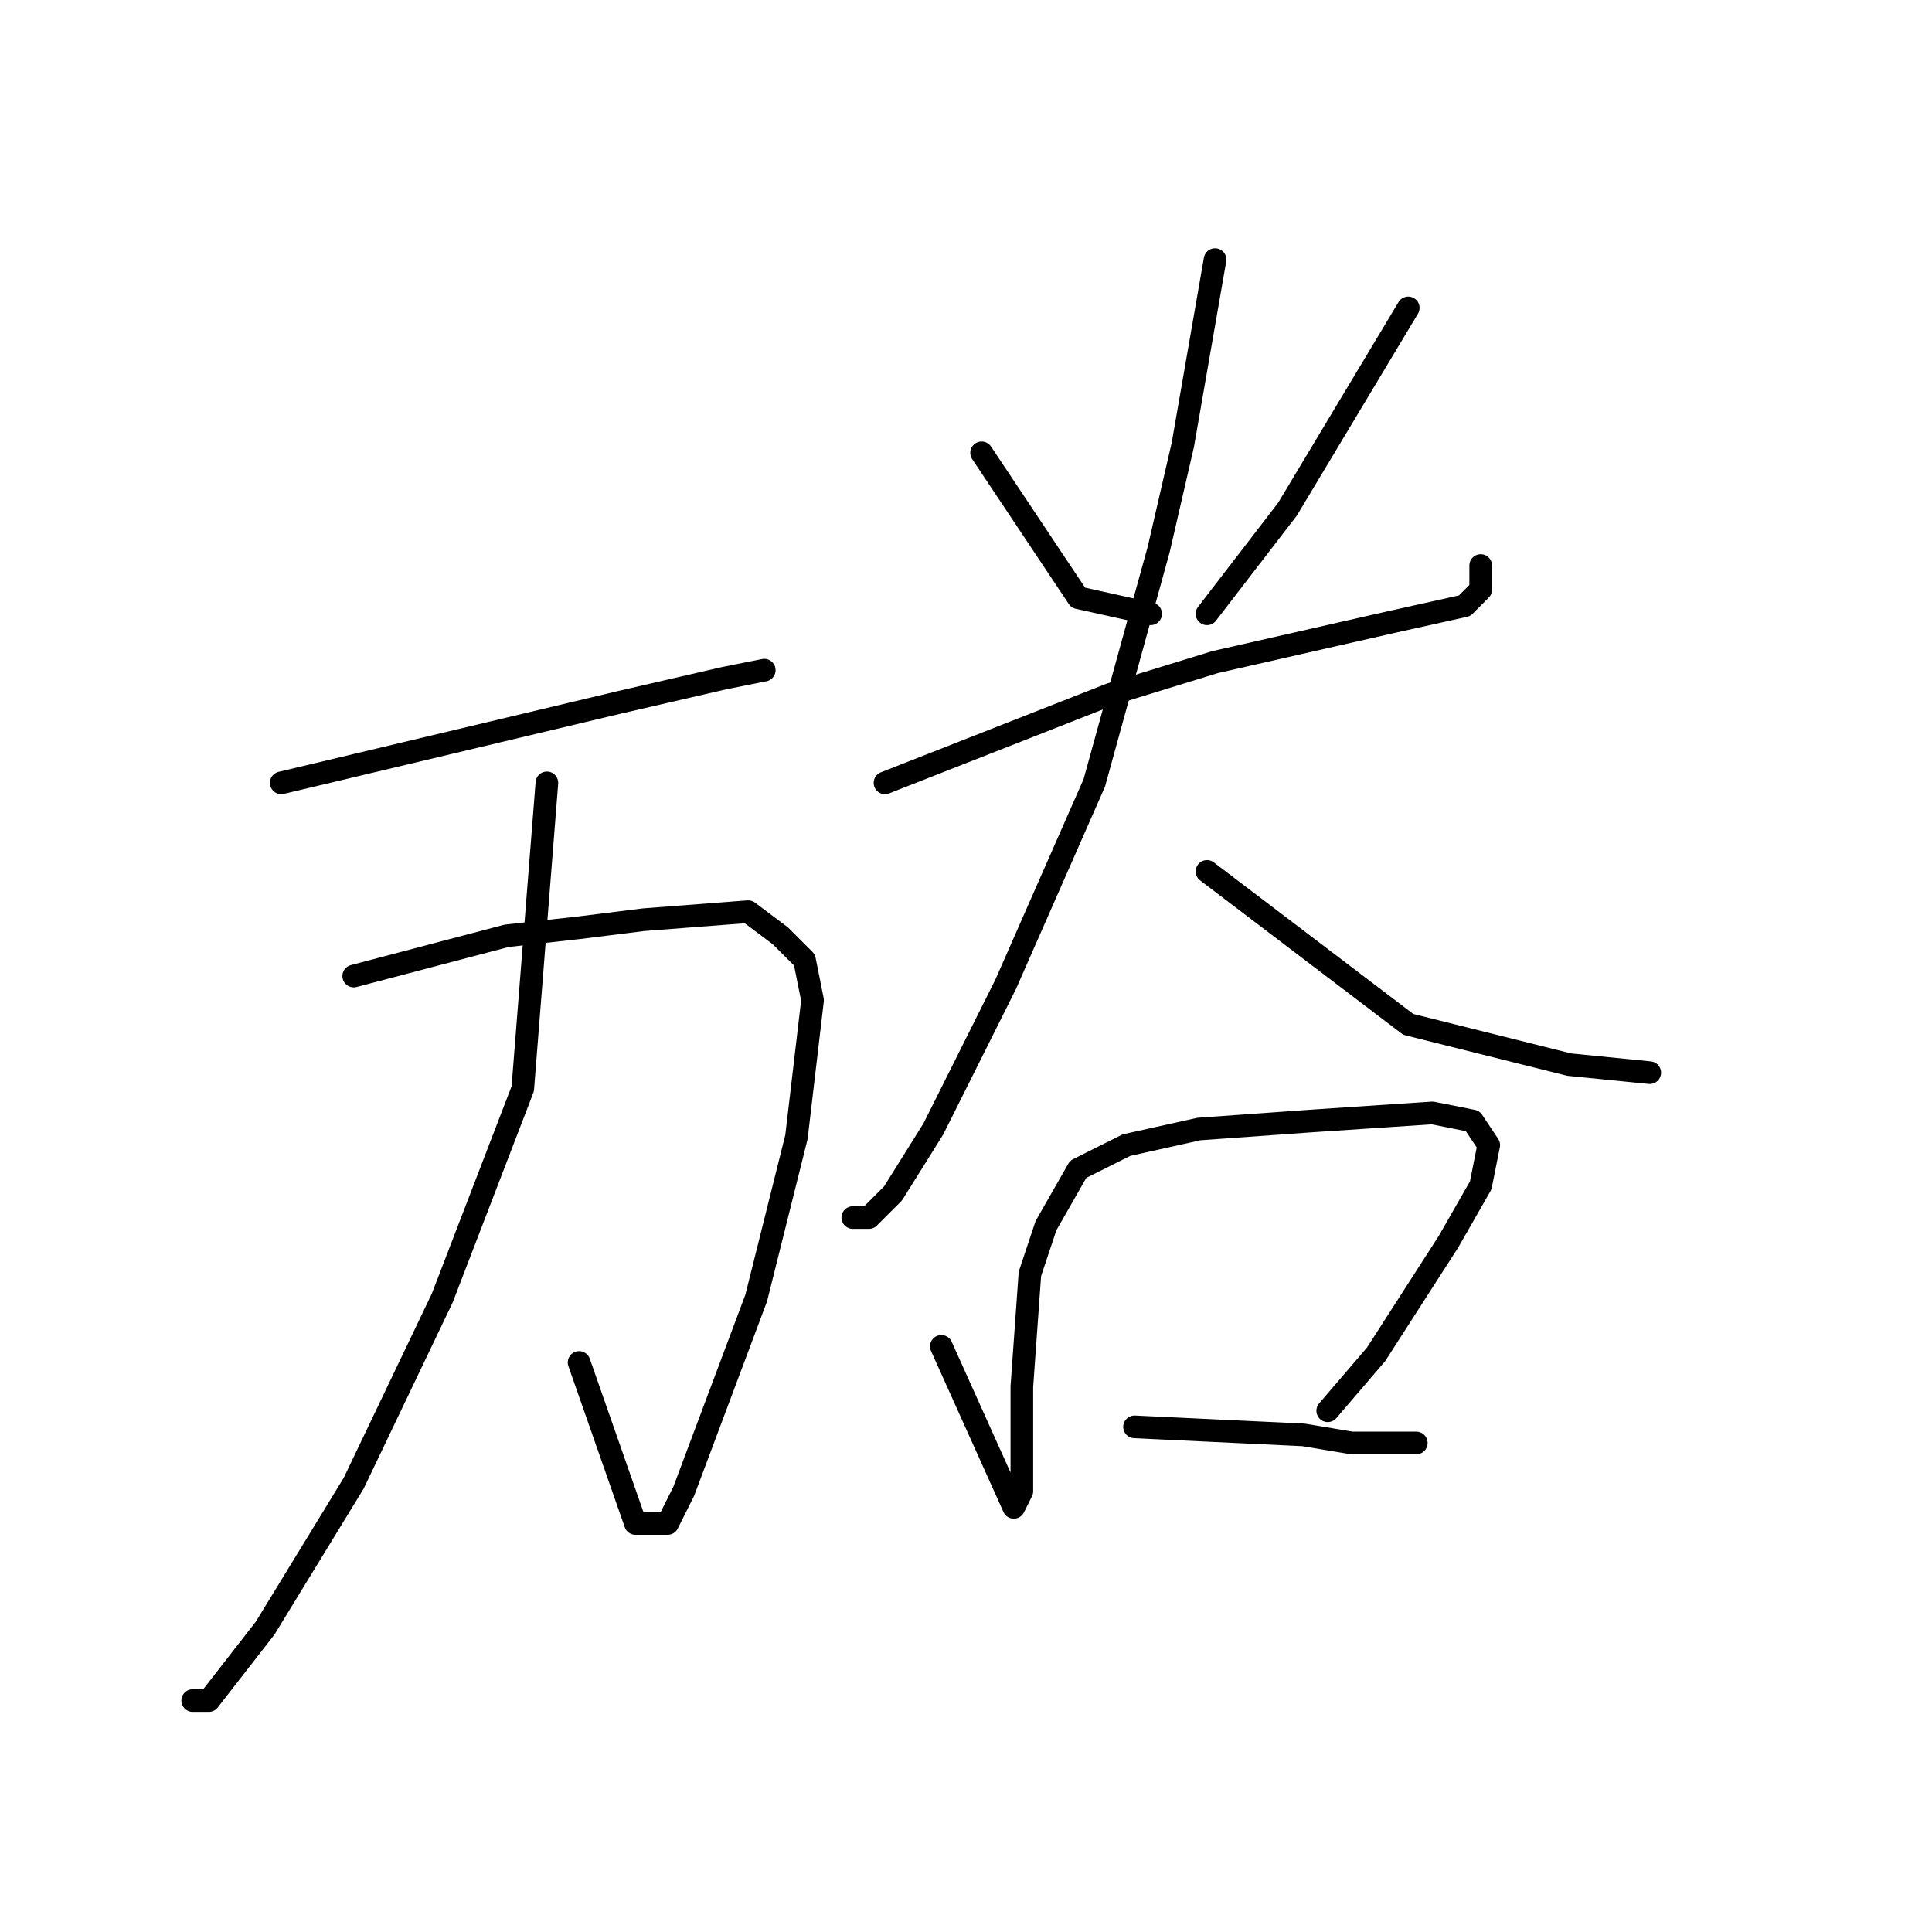 <?xml version="1.0" standalone="no"?>
    <svg width="256" height="256" xmlns="http://www.w3.org/2000/svg" version="1.1">
    <polyline stroke="black" stroke-width="3" stroke-linecap="round" fill="transparent" stroke-linejoin="round" points="37.267 103.733 59.667 98.4 82.067 93.067 95.933 89.867 101.267 88.8 101.267 88.8 " />
        <polyline stroke="black" stroke-width="3" stroke-linecap="round" fill="transparent" stroke-linejoin="round" points="46.867 129.333 67.133 124 76.733 122.933 85.267 121.867 99.133 120.8 103.4 124 106.6 127.2 107.667 132.533 105.533 150.667 100.2 172 93.8 189.067 90.6 197.6 88.467 201.867 84.2 201.867 76.733 180.533 76.733 180.533 " />
        <polyline stroke="black" stroke-width="3" stroke-linecap="round" fill="transparent" stroke-linejoin="round" points="72.467 103.733 69.267 144.267 58.6 172 46.867 196.533 35.133 215.733 27.667 225.333 25.533 225.333 25.533 225.333 " />
        <polyline stroke="black" stroke-width="3" stroke-linecap="round" fill="transparent" stroke-linejoin="round" points="130.067 60 142.867 79.2 152.467 81.333 152.467 81.333 " />
        <polyline stroke="black" stroke-width="3" stroke-linecap="round" fill="transparent" stroke-linejoin="round" points="186.6 40.8 170.6 67.467 159.933 81.333 159.933 81.333 " />
        <polyline stroke="black" stroke-width="3" stroke-linecap="round" fill="transparent" stroke-linejoin="round" points="117.267 103.733 147.133 92 161 87.733 184.467 82.4 194.067 80.267 196.2 78.133 196.2 74.933 196.2 74.933 " />
        <polyline stroke="black" stroke-width="3" stroke-linecap="round" fill="transparent" stroke-linejoin="round" points="161 34.4 156.733 58.933 153.533 72.8 145 103.733 133.267 130.4 123.667 149.6 118.333 158.133 115.133 161.333 113 161.333 113 161.333 " />
        <polyline stroke="black" stroke-width="3" stroke-linecap="round" fill="transparent" stroke-linejoin="round" points="159.933 115.467 186.6 135.733 207.933 141.067 218.6 142.133 218.6 142.133 " />
        <polyline stroke="black" stroke-width="3" stroke-linecap="round" fill="transparent" stroke-linejoin="round" points="124.733 178.4 134.333 199.733 135.4 197.6 135.4 183.733 136.467 168.8 138.6 162.4 142.867 154.933 149.267 151.733 158.867 149.6 173.8 148.533 189.8 147.467 195.133 148.533 197.267 151.733 196.2 157.067 191.933 164.533 182.333 179.467 175.933 186.933 175.933 186.933 " />
        <polyline stroke="black" stroke-width="3" stroke-linecap="round" fill="transparent" stroke-linejoin="round" points="150.333 189.067 172.733 190.133 179.133 191.2 187.667 191.2 187.667 191.2 " />
        </svg>